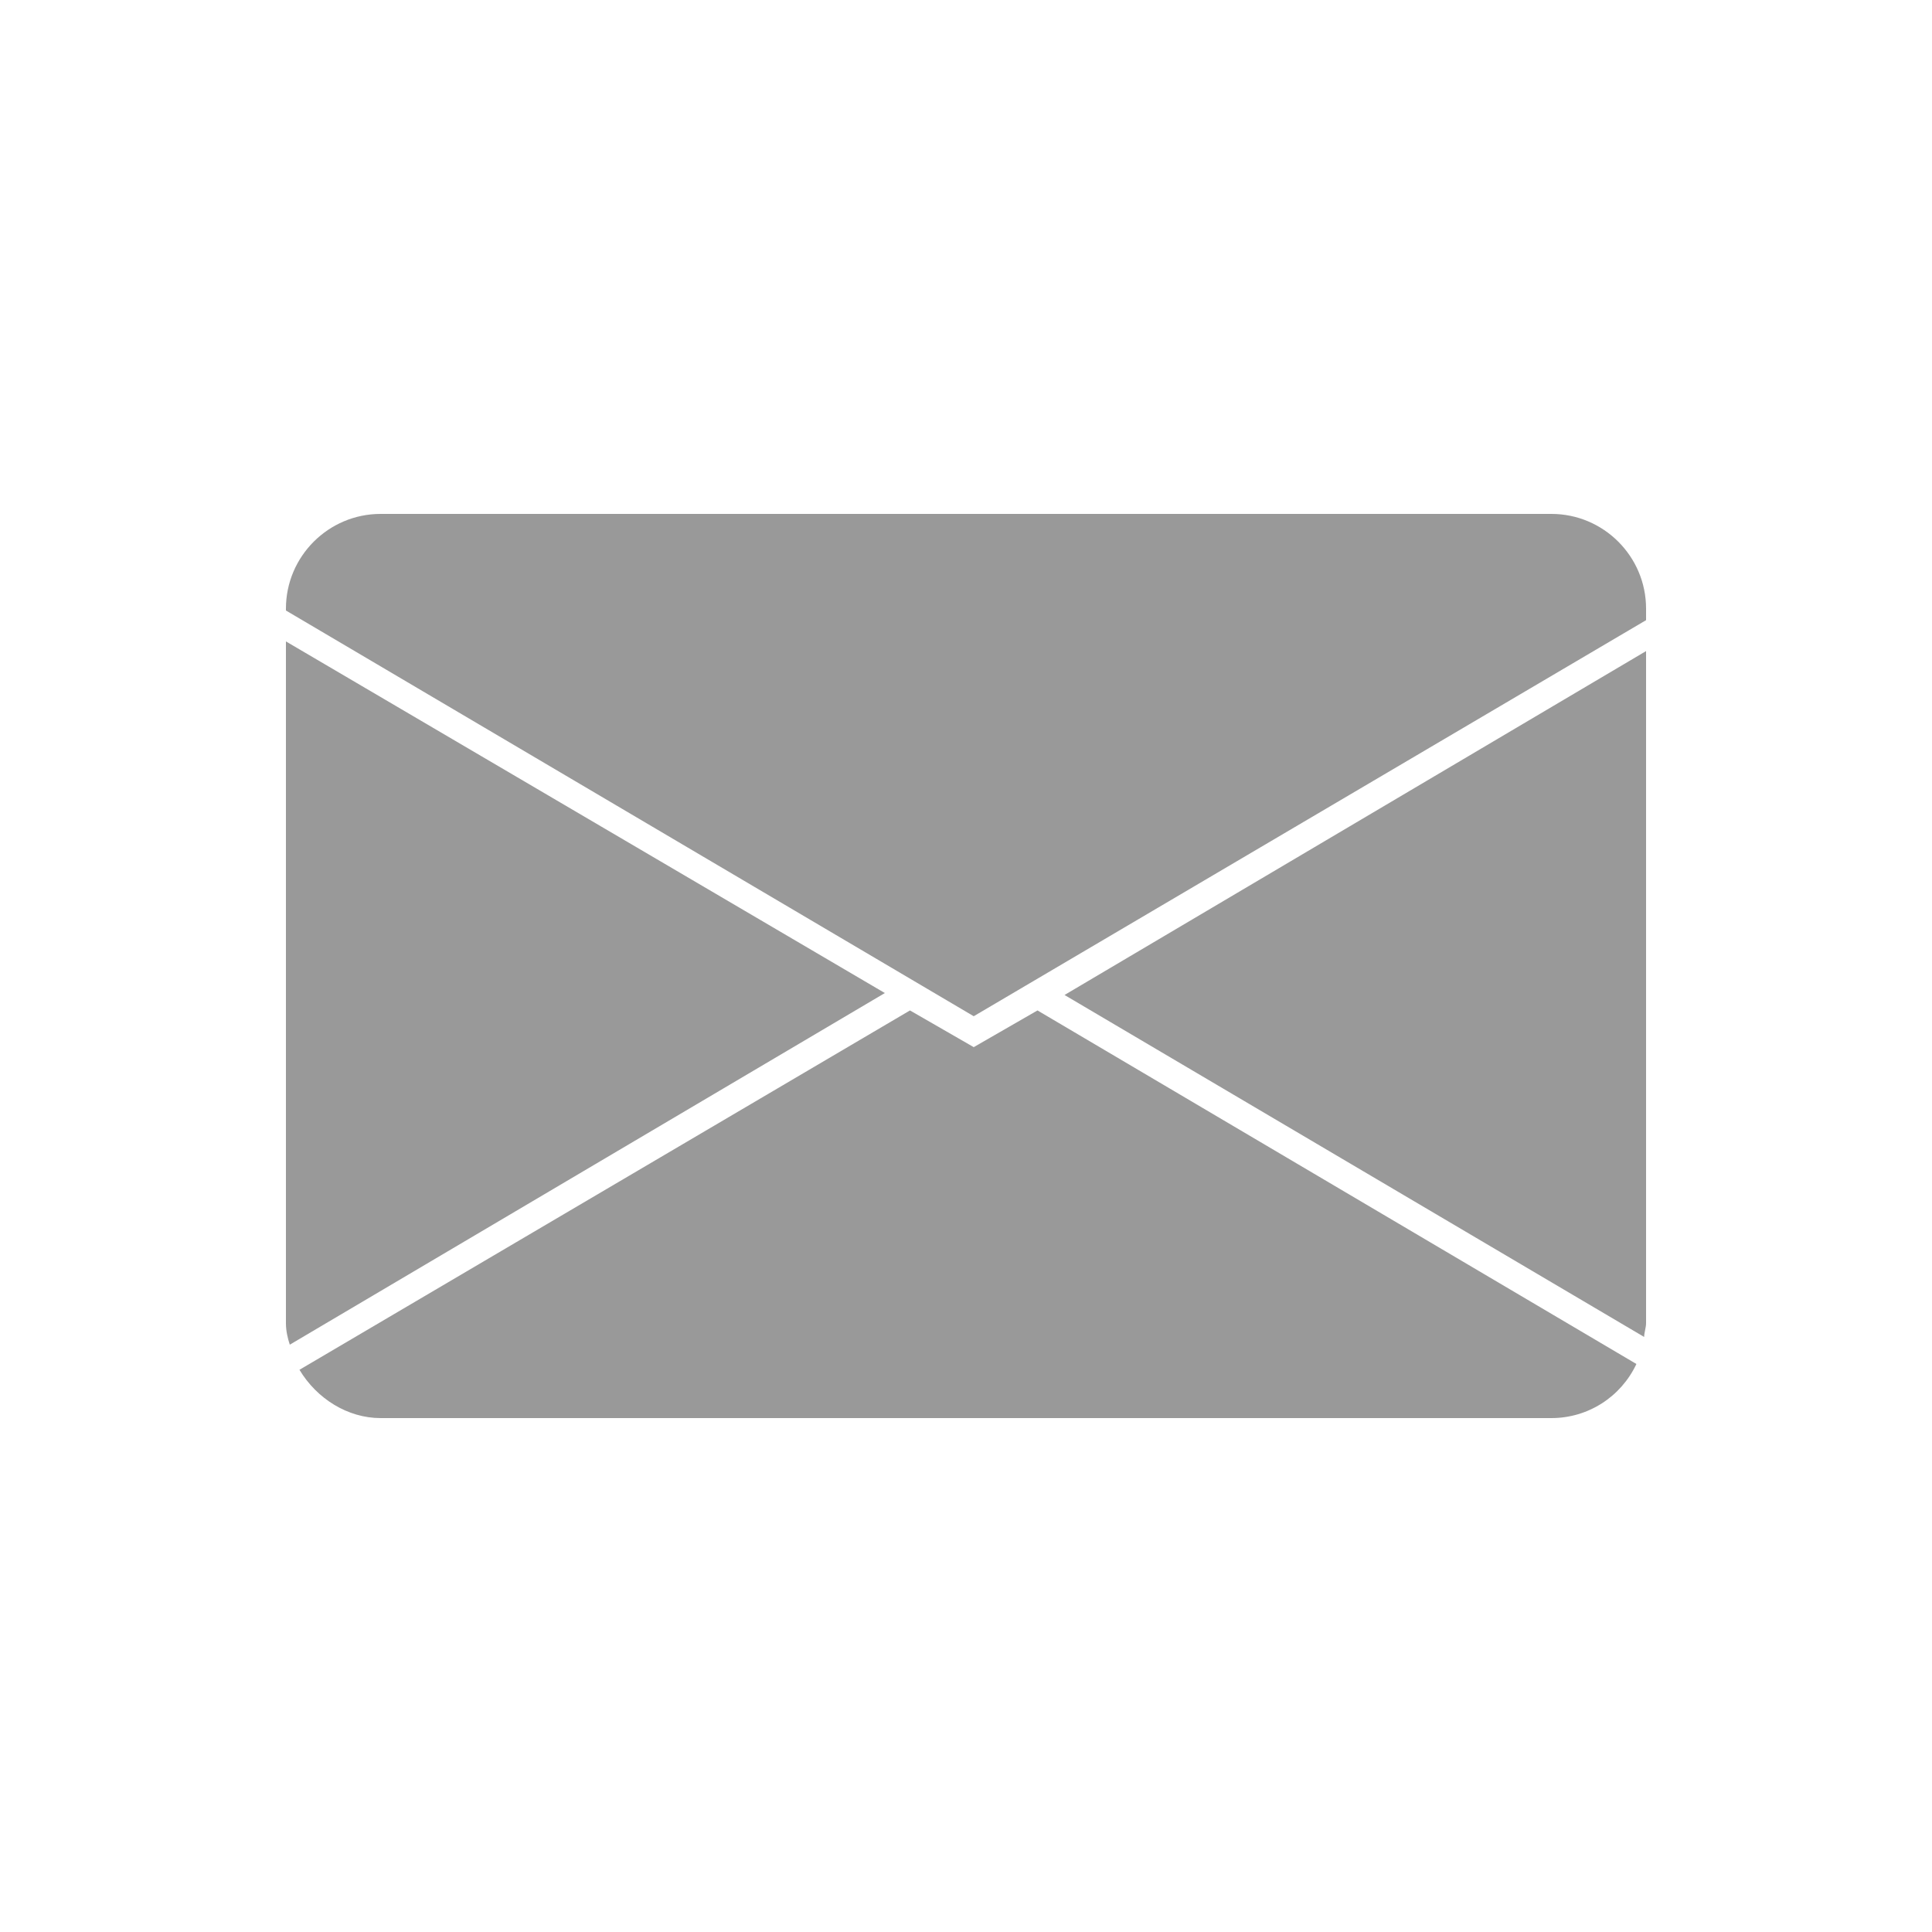 <?xml version="1.0" encoding="utf-8"?>
<!-- Generator: Adobe Illustrator 23.0.1, SVG Export Plug-In . SVG Version: 6.00 Build 0)  -->
<svg version="1.1" id="Layer_1" xmlns="http://www.w3.org/2000/svg" xmlns:xlink="http://www.w3.org/1999/xlink" x="0px" y="0px"
	 viewBox="0 0 100 100" style="enable-background:new 0 0 100 100;" xml:space="preserve">
<style type="text/css">
	.st0{fill:#999999;}
</style>
<title>Email</title>
<g>
	<path class="st0" d="M15,69.6l30.8-18.2l-31-18.2v35.3C14.8,68.9,14.9,69.3,15,69.6z"/>
	<path class="st0" d="M47.1,52.3L15.5,70.9c0.9,1.5,2.5,2.5,4.2,2.5h60.6c1.9,0,3.6-1.1,4.4-2.8l-31-18.3l-3.3,1.9L47.1,52.3z"/>
	<path class="st0" d="M85.2,68.5V33.7L55.1,51.5l30,17.7C85.1,69,85.2,68.7,85.2,68.5z"/>
	<path class="st0" d="M19.7,26.6c-2.7,0-4.9,2.2-4.9,4.9c0,0,0,0,0,0v0.1l35.6,21l34.8-20.5v-0.6c0-2.7-2.2-4.9-4.9-4.9c0,0,0,0,0,0
		H19.7z"/>
</g>
</svg>
